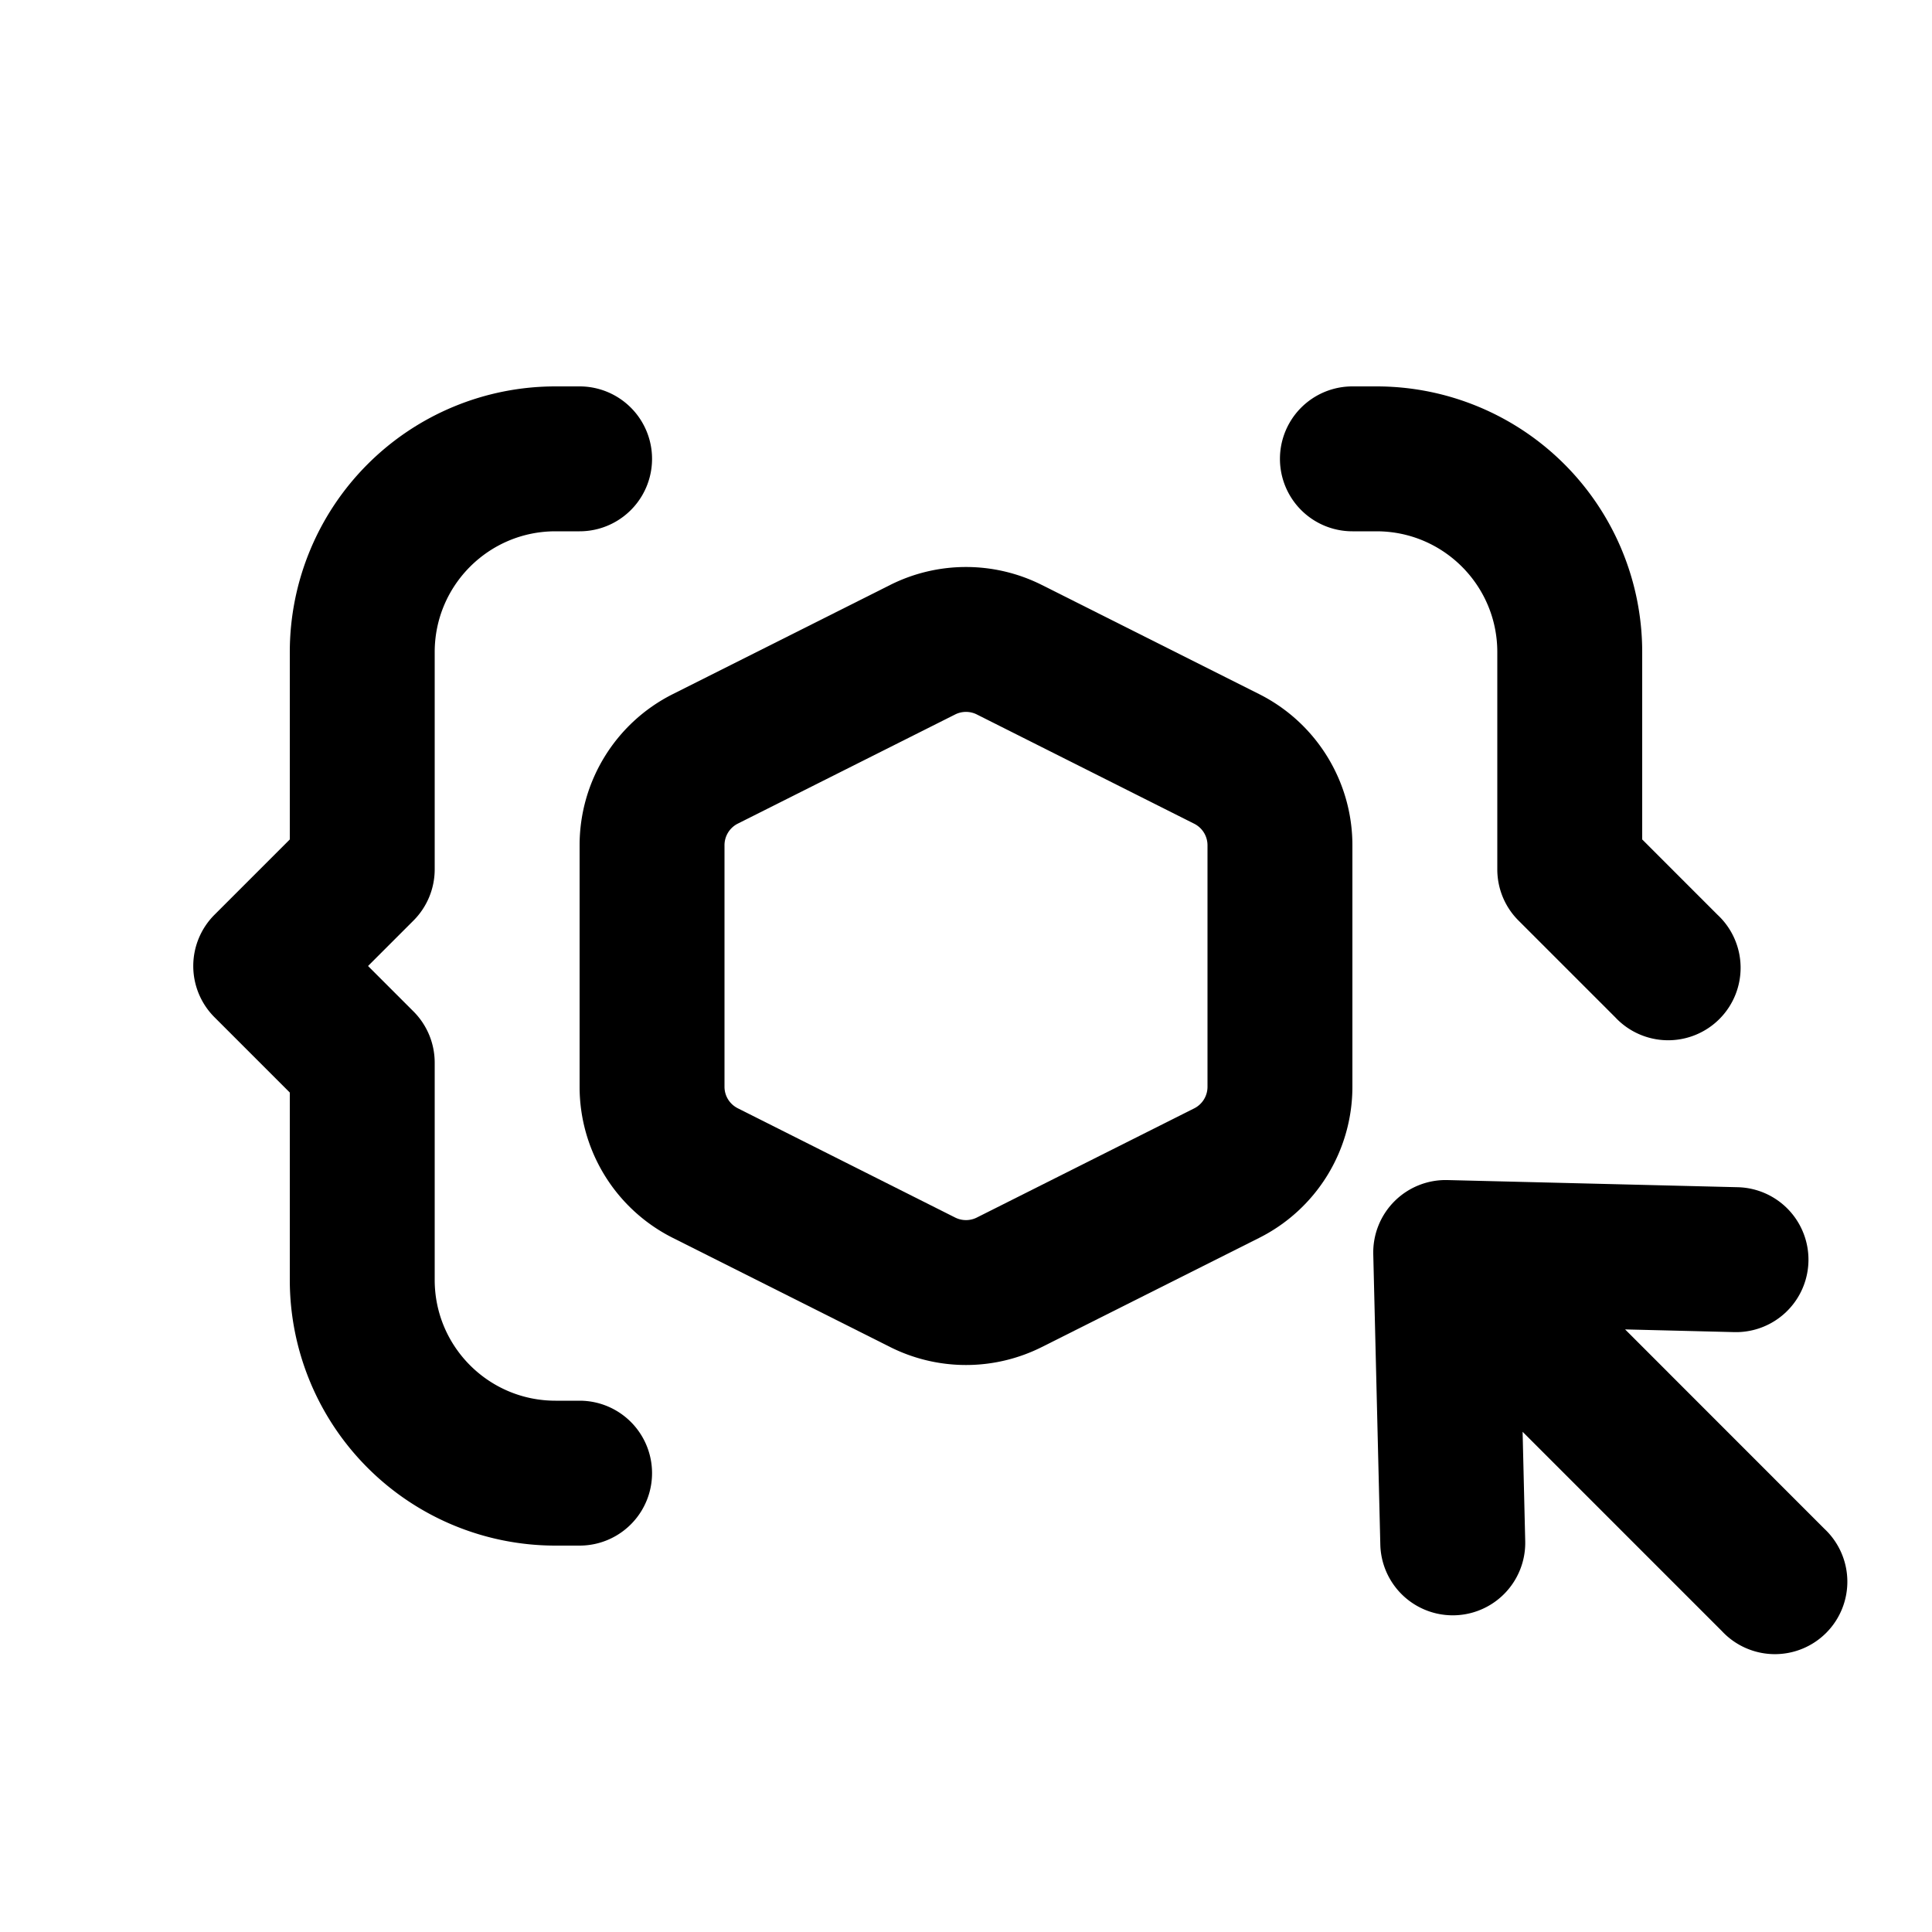 <svg viewBox="0 0 20 20" xmlns="http://www.w3.org/2000/svg"><path d="M5.75 4a2.75 2.75 0 0 0-2.75 2.75v1.94l-.78.78a.75.75 0 0 0 0 1.06l.78.78v1.94a2.75 2.75 0 0 0 2.75 2.75h.25a.75.75 0 0 0 0-1.5h-.25c-.69 0-1.25-.56-1.25-1.25v-2.25a.75.75 0 0 0-.22-.53l-.47-.47.47-.47a.75.75 0 0 0 .22-.53v-2.25c0-.69.56-1.25 1.25-1.25h.25a.75.75 0 0 0 0-1.5h-.25Z"/><path d="M16.72 10.53a.75.75 0 1 0 1.06-1.06l-.78-.78v-1.94a2.75 2.75 0 0 0-2.75-2.75h-.25a.75.75 0 0 0 0 1.5h.25c.69 0 1.25.56 1.25 1.25v2.25c0 .199.079.39.22.53l1 1Z"/><path fill-rule="evenodd" d="M9.214 6.056a1.75 1.75 0 0 1 1.572 0l2.25 1.13c.59.297.964.902.964 1.564v2.5a1.75 1.75 0 0 1-.964 1.564l-2.25 1.13a1.75 1.75 0 0 1-1.572 0l-2.25-1.13a1.75 1.75 0 0 1-.964-1.564v-2.5c0-.662.373-1.267.964-1.564l2.25-1.13Zm.898 1.34a.25.25 0 0 0-.224 0l-2.25 1.13a.25.25 0 0 0-.138.224v2.5c0 .095.053.18.138.223l2.25 1.131a.25.25 0 0 0 .224 0l2.25-1.13a.25.25 0 0 0 .138-.224v-2.5a.25.25 0 0 0-.138-.223l-2.25-1.131Z"/><path d="M18.885 15.825a.75.75 0 1 1-1.06 1.06l-2.063-2.063.027 1.131a.75.75 0 0 1-1.5.037l-.073-3.006a.75.75 0 0 1 .768-.768l3.005.074a.75.75 0 0 1-.036 1.5l-1.13-.028 2.062 2.063Z"/></svg>